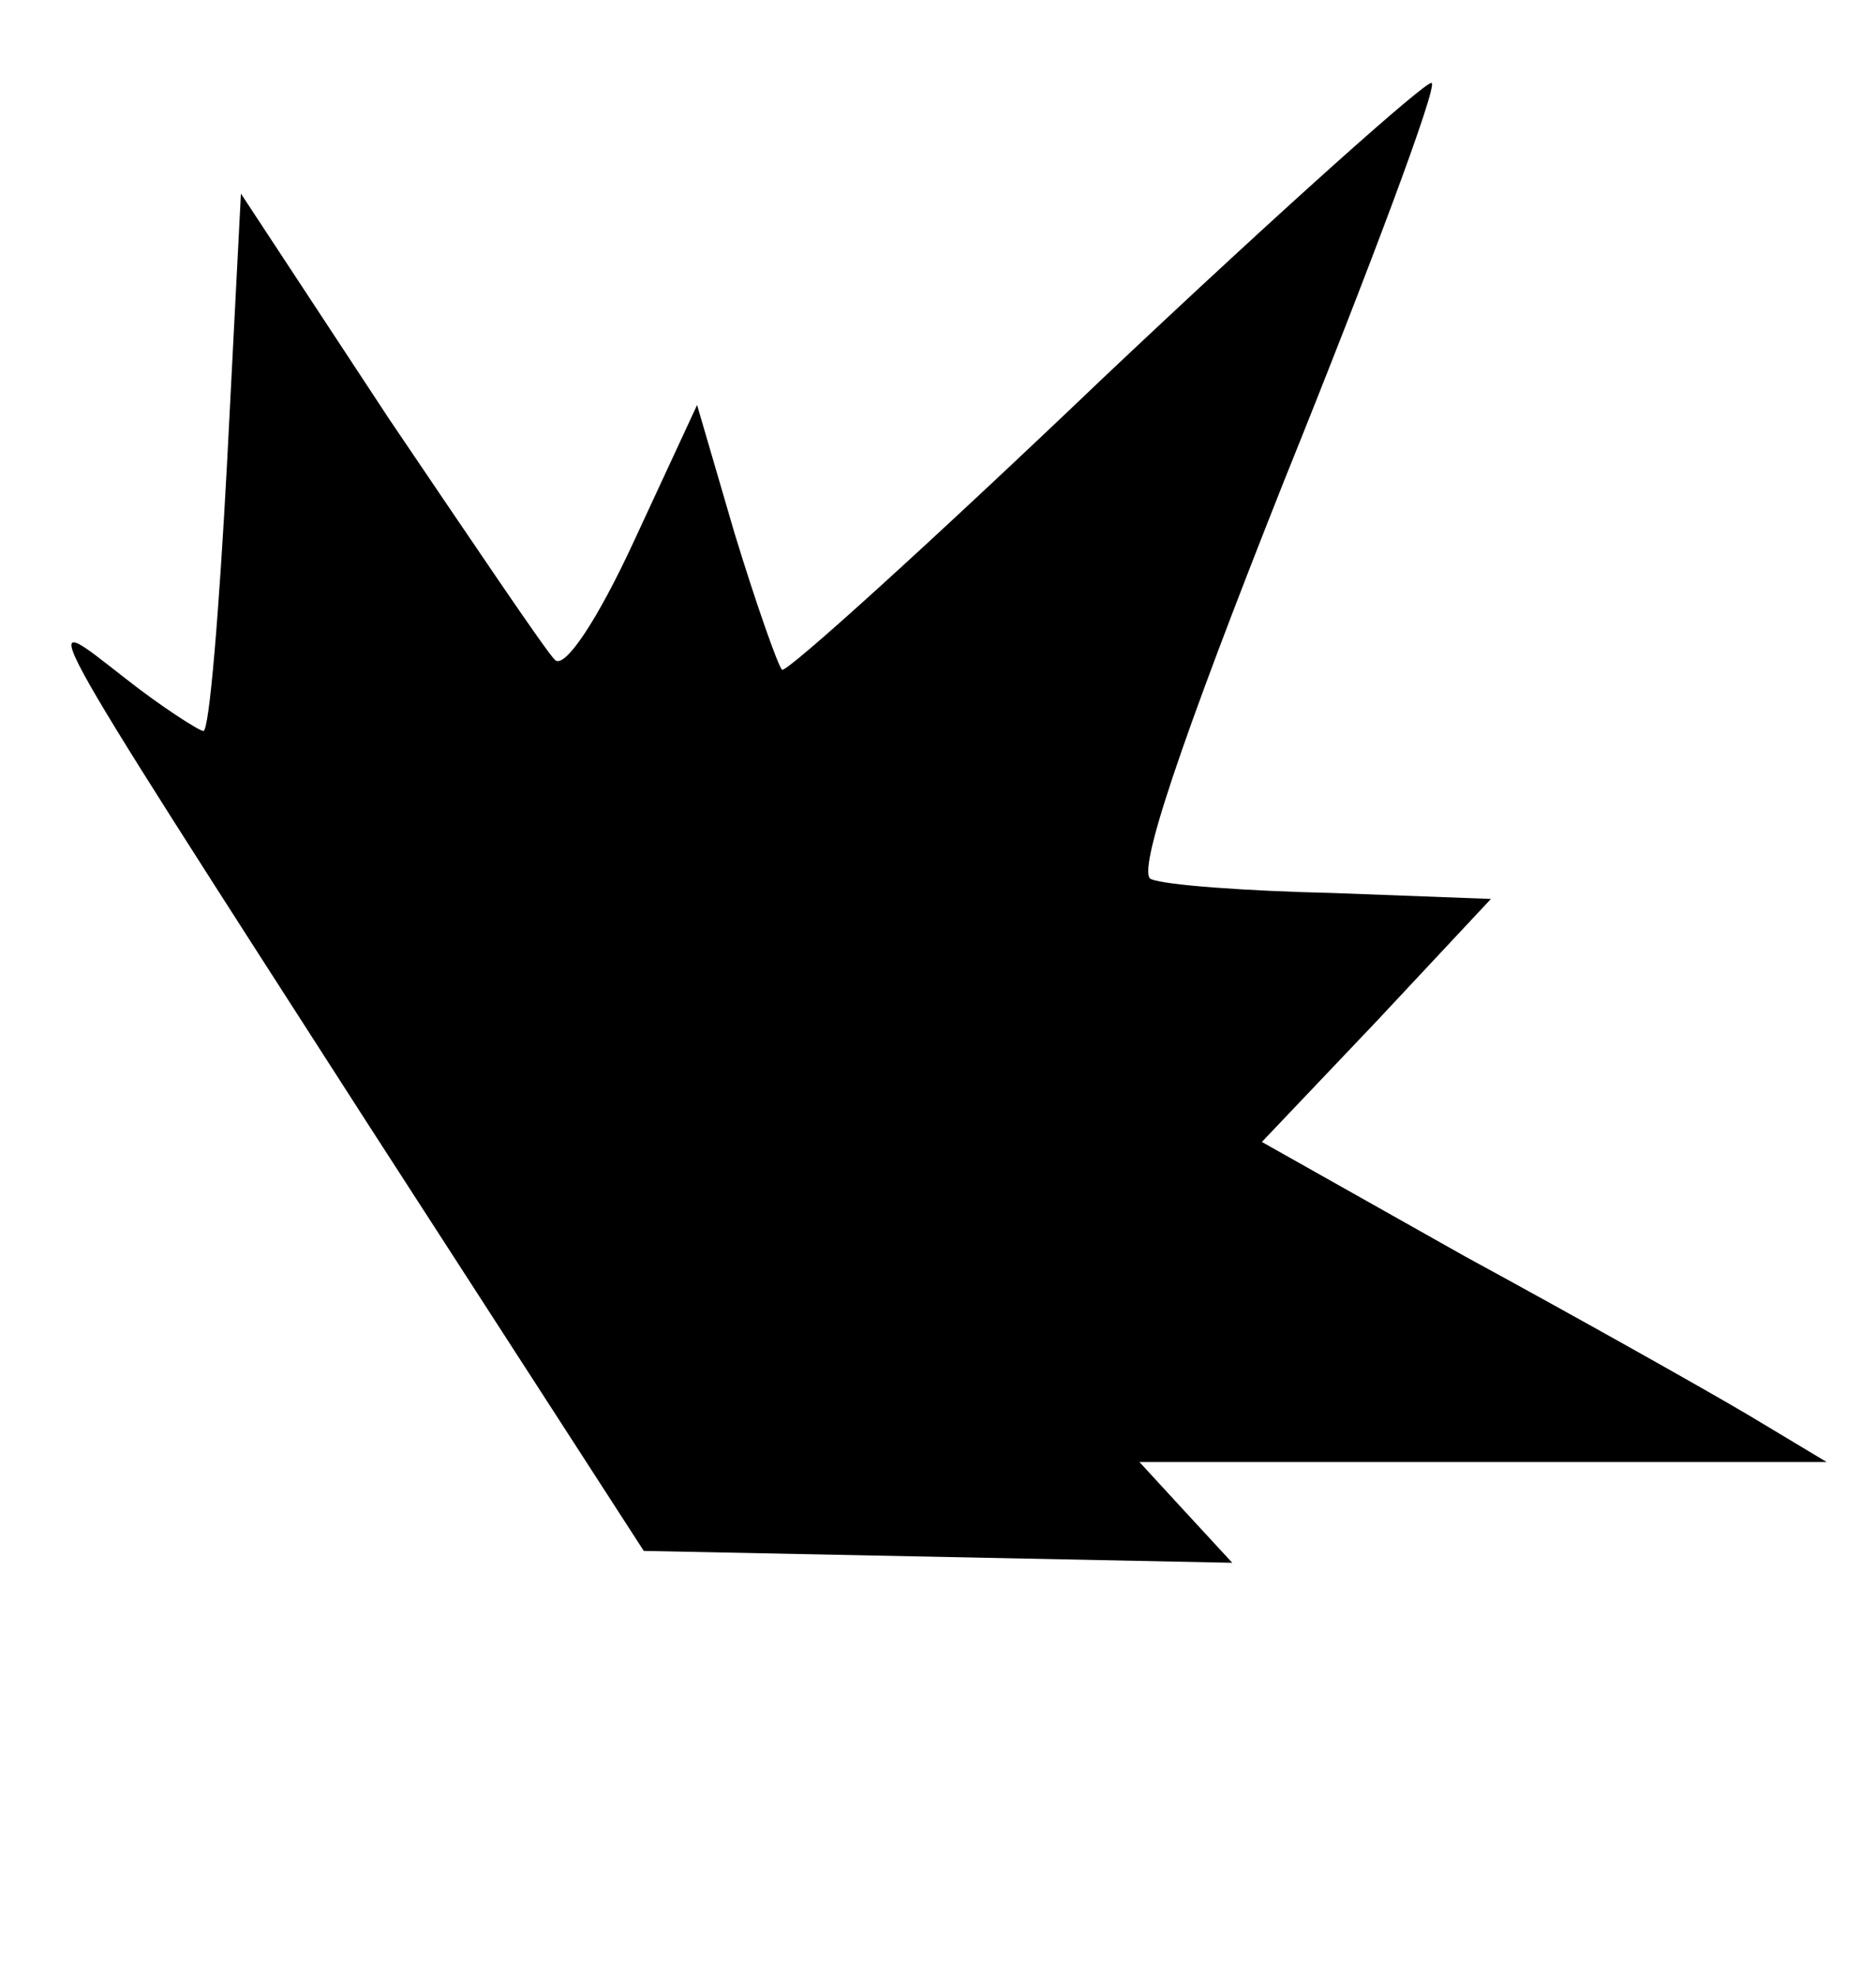 <?xml version="1.0" standalone="no"?>
<!DOCTYPE svg PUBLIC "-//W3C//DTD SVG 20010904//EN"
 "http://www.w3.org/TR/2001/REC-SVG-20010904/DTD/svg10.dtd">
<svg version="1.0" xmlns="http://www.w3.org/2000/svg"
 width="95px" height="100px" viewBox="0 -80 95 100"
 preserveAspectRatio="xMidYMid meet">
<g transform="scale(0.1,-0.1)"
fill="#000000" stroke="none">
<path d="M560 610 c-88 -84 -162 -151 -164 -149 -2 2 -13 33 -24 69 l-19 65
-32 -69 c-18 -39 -35 -65 -40 -60 -5 5 -42 60 -84 122 l-75 114 -7 -136 c-4
-75 -9 -136 -12 -136 -2 0 -21 12 -40 27 -45 35 -51 45 124 -227 l139 -215
149 -3 149 -3 -24 26 -23 25 174 0 174 0 -40 24 c-22 13 -86 49 -143 80 l-103
58 58 61 58 62 -80 3 c-44 1 -85 4 -92 7 -8 2 15 70 67 201 44 109 78 200 75
202 -2 2 -76 -64 -165 -148z"/>
</g>
</svg>
